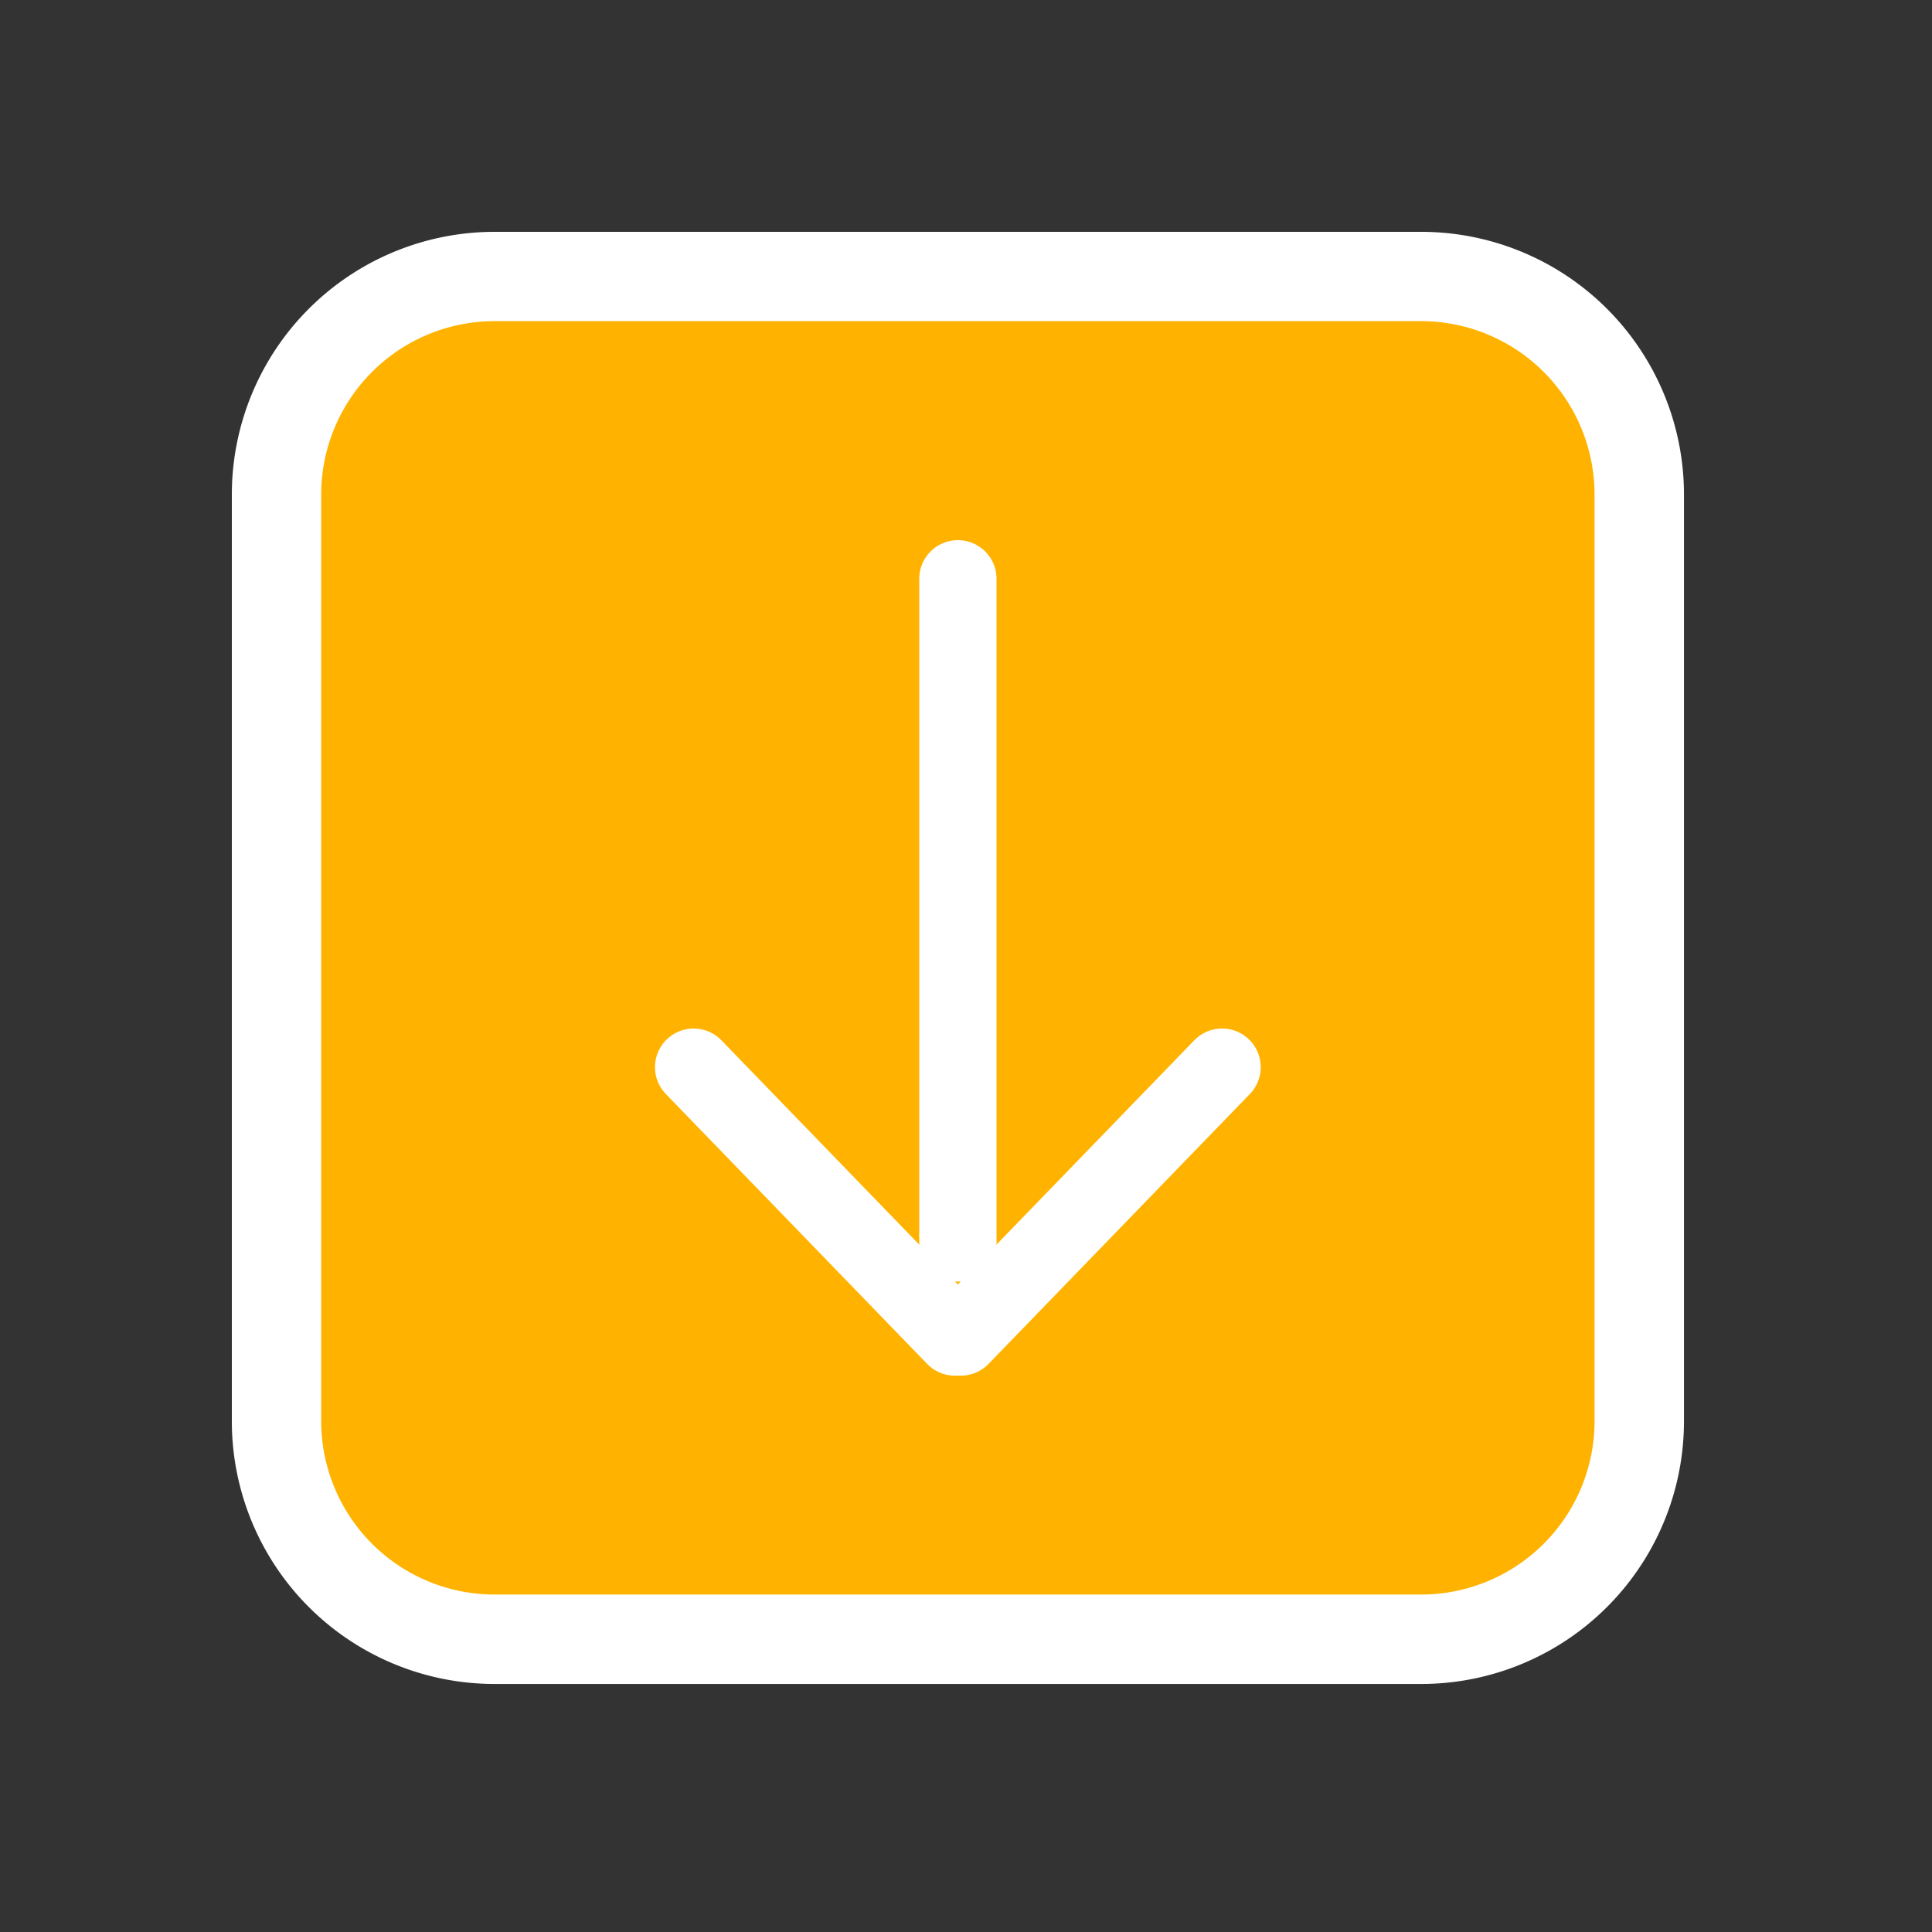 <svg xmlns="http://www.w3.org/2000/svg" width="50" height="50" viewBox="0 0 50 50"><rect x="0" y="0" width="50" height="50" fill="#333333" stroke="none"/><defs><style>.a,.d{fill:none;}.b{fill:#ffb300;}.c{fill:#fff;}.d{stroke:#fff;stroke-linecap:round;stroke-miterlimit:10;stroke-width:2px;}</style></defs><g transform="translate(-439 -196)"><rect class="a" width="50" height="50" transform="translate(439 196)"/><g transform="translate(445 202)"><g transform="translate(0 0)"><path class="b" d="M11.643,6H35.626a5.643,5.643,0,0,1,5.643,5.643V35.626a5.643,5.643,0,0,1-5.643,5.643H11.641A5.641,5.641,0,0,1,6,35.626V11.643A5.643,5.643,0,0,1,11.643,6Z" transform="translate(-4.844 -4.844)"/><path class="c" d="M30.781,2.311A4.491,4.491,0,0,1,35.267,6.8V30.781a4.491,4.491,0,0,1-4.486,4.486H6.8a4.491,4.491,0,0,1-4.488-4.486V6.8A4.491,4.491,0,0,1,6.8,2.311H30.781m0-2.311H6.8A6.8,6.8,0,0,0,0,6.8V30.781a6.8,6.8,0,0,0,6.8,6.8H30.781a6.8,6.8,0,0,0,6.8-6.8V6.8a6.8,6.8,0,0,0-6.8-6.8Z" transform="translate(0 0)"/><line class="d" x2="6.762" y2="6.984" transform="translate(11.951 21.618)"/><line class="d" x1="6.762" y2="6.984" transform="translate(18.865 21.618)"/><line class="d" y1="17.188" transform="translate(18.79 8.979)"/></g></g></g></svg>